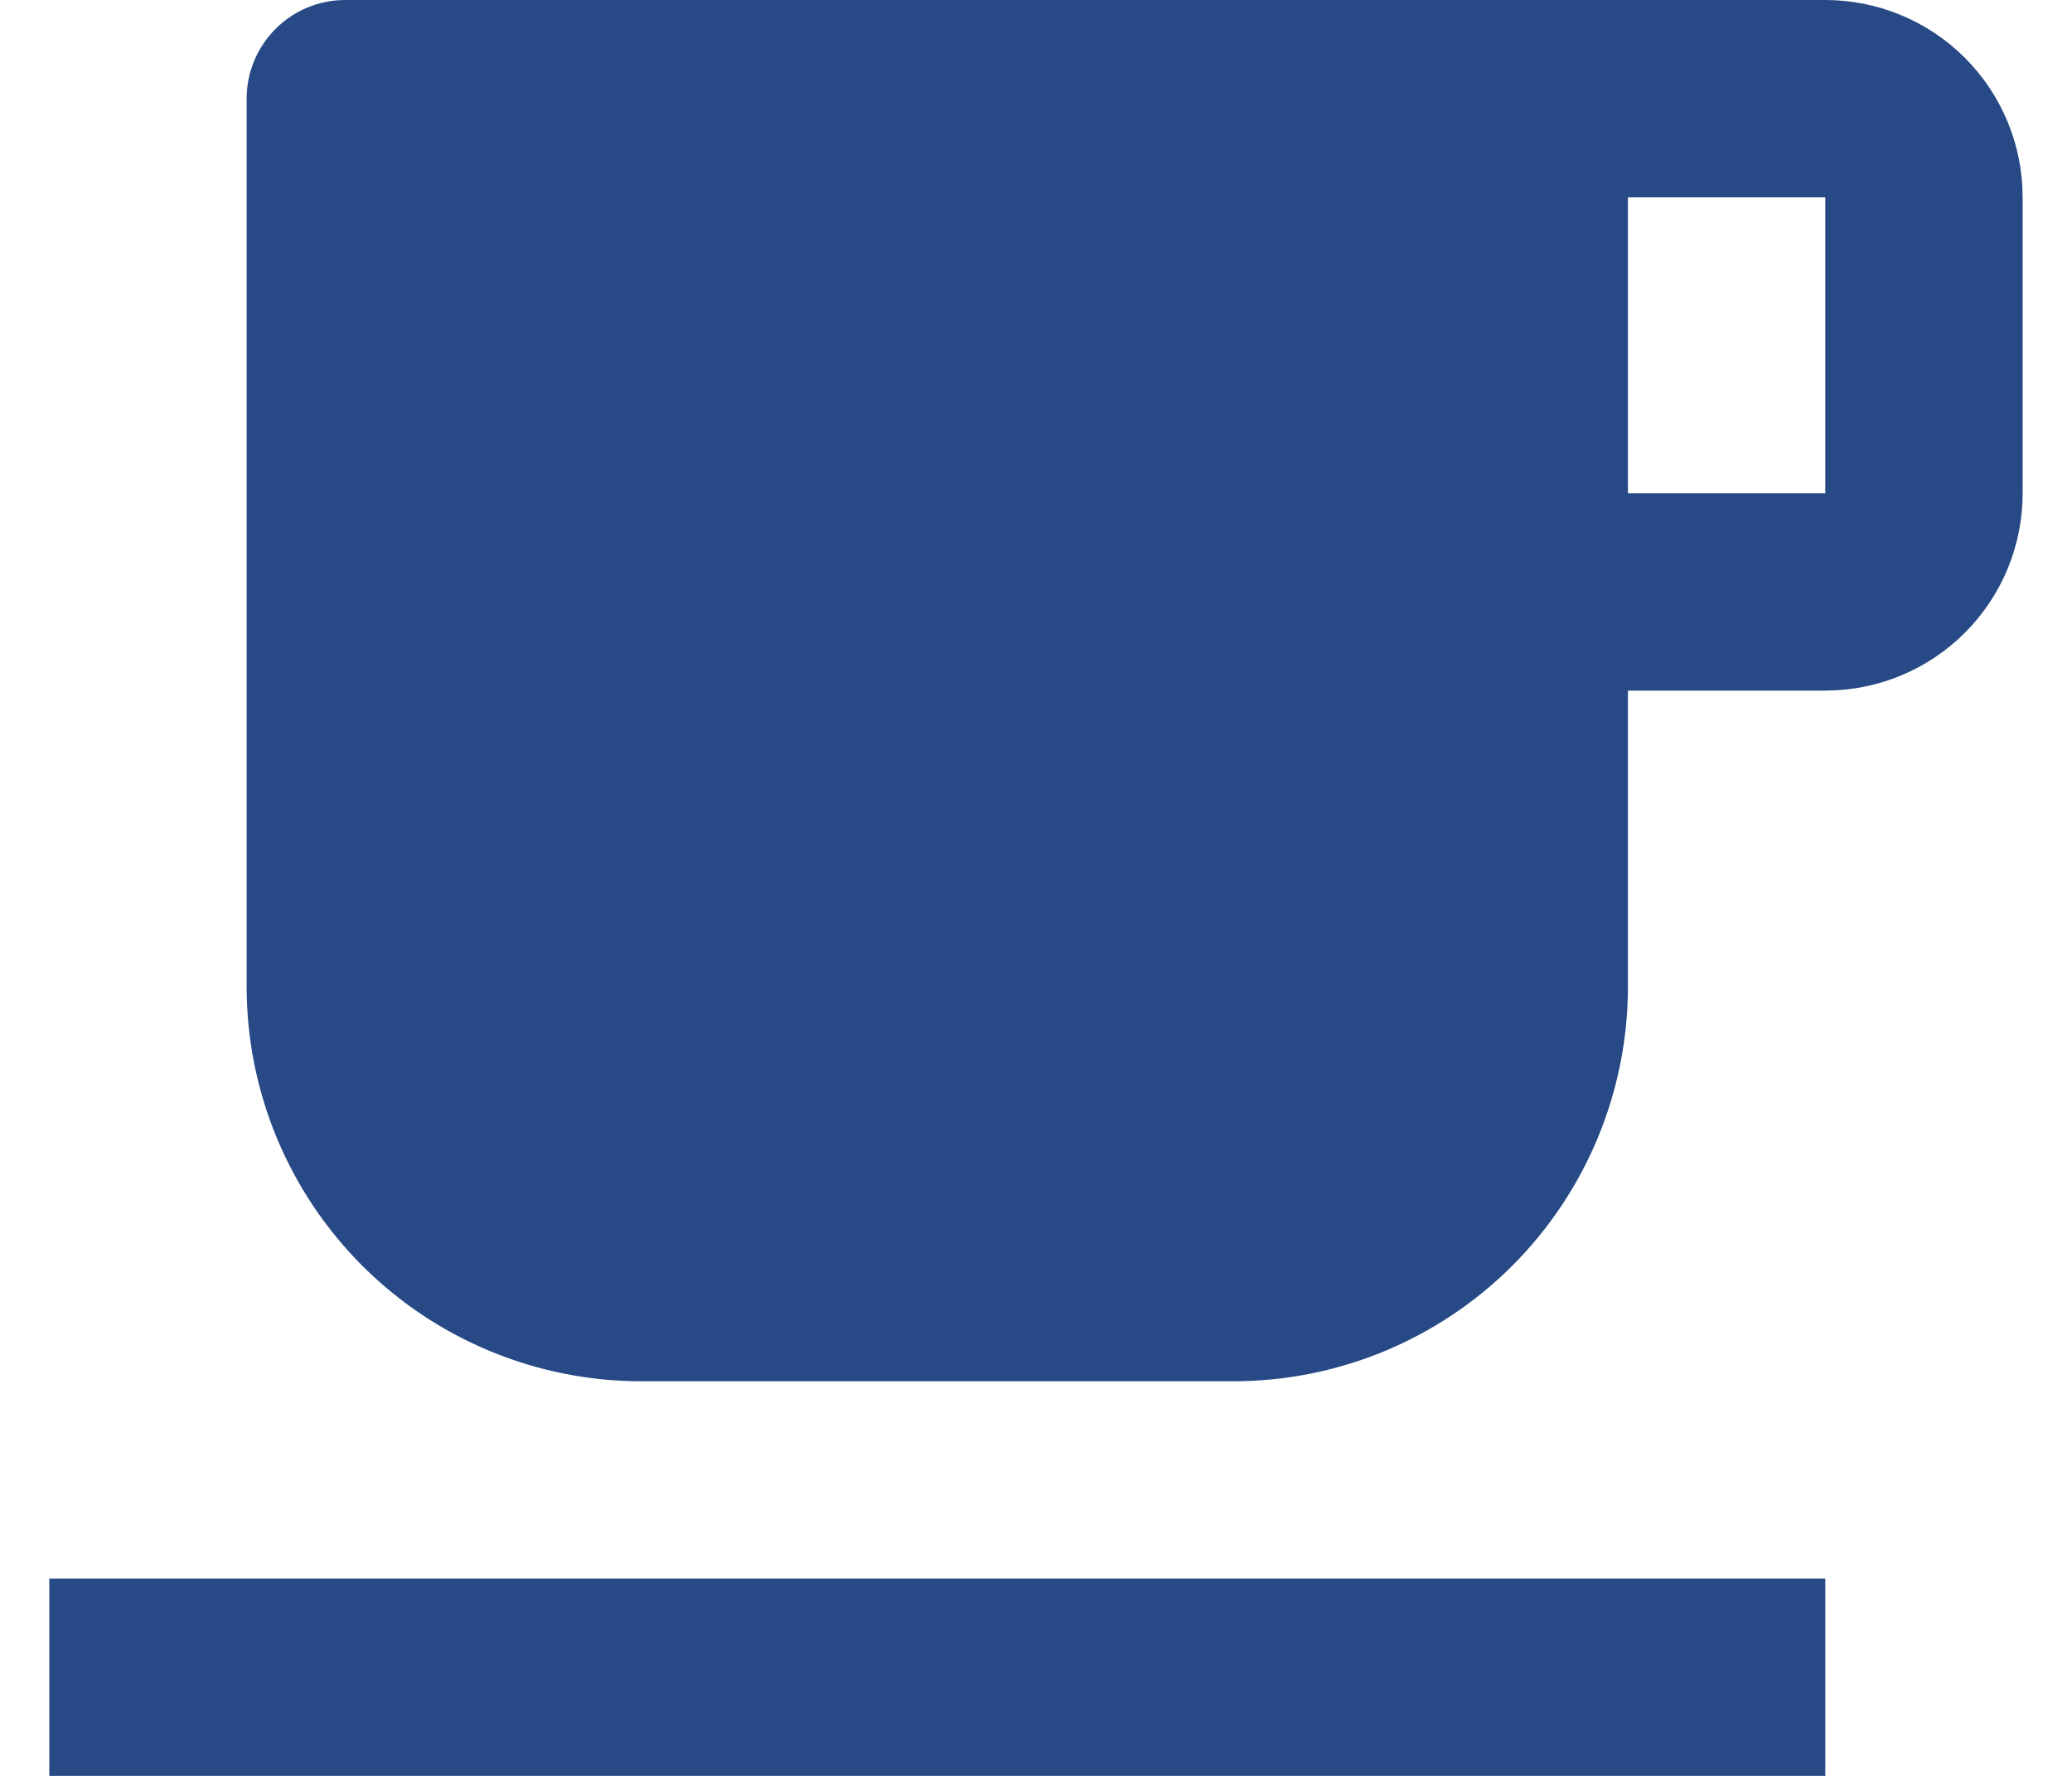 <svg width="28" height="24" viewBox="0 0 28 24" fill="none" xmlns="http://www.w3.org/2000/svg">
<path d="M4.666 0H24.666C25.373 0 26.052 0.281 26.552 0.781C27.052 1.281 27.333 1.959 27.333 2.667V6.667C27.333 7.374 27.052 8.052 26.552 8.552C26.052 9.052 25.373 9.333 24.666 9.333H21.999V13.333C21.999 14.748 21.437 16.104 20.437 17.105C19.437 18.105 18.081 18.667 16.666 18.667H8.666C7.252 18.667 5.895 18.105 4.895 17.105C3.895 16.104 3.333 14.748 3.333 13.333V1.333C3.333 0.98 3.473 0.641 3.723 0.391C3.973 0.14 4.312 0 4.666 0ZM21.999 2.667V6.667H24.666V2.667H21.999ZM0.666 21.333H24.666V24H0.666V21.333Z" fill="#274985"/>
</svg>
